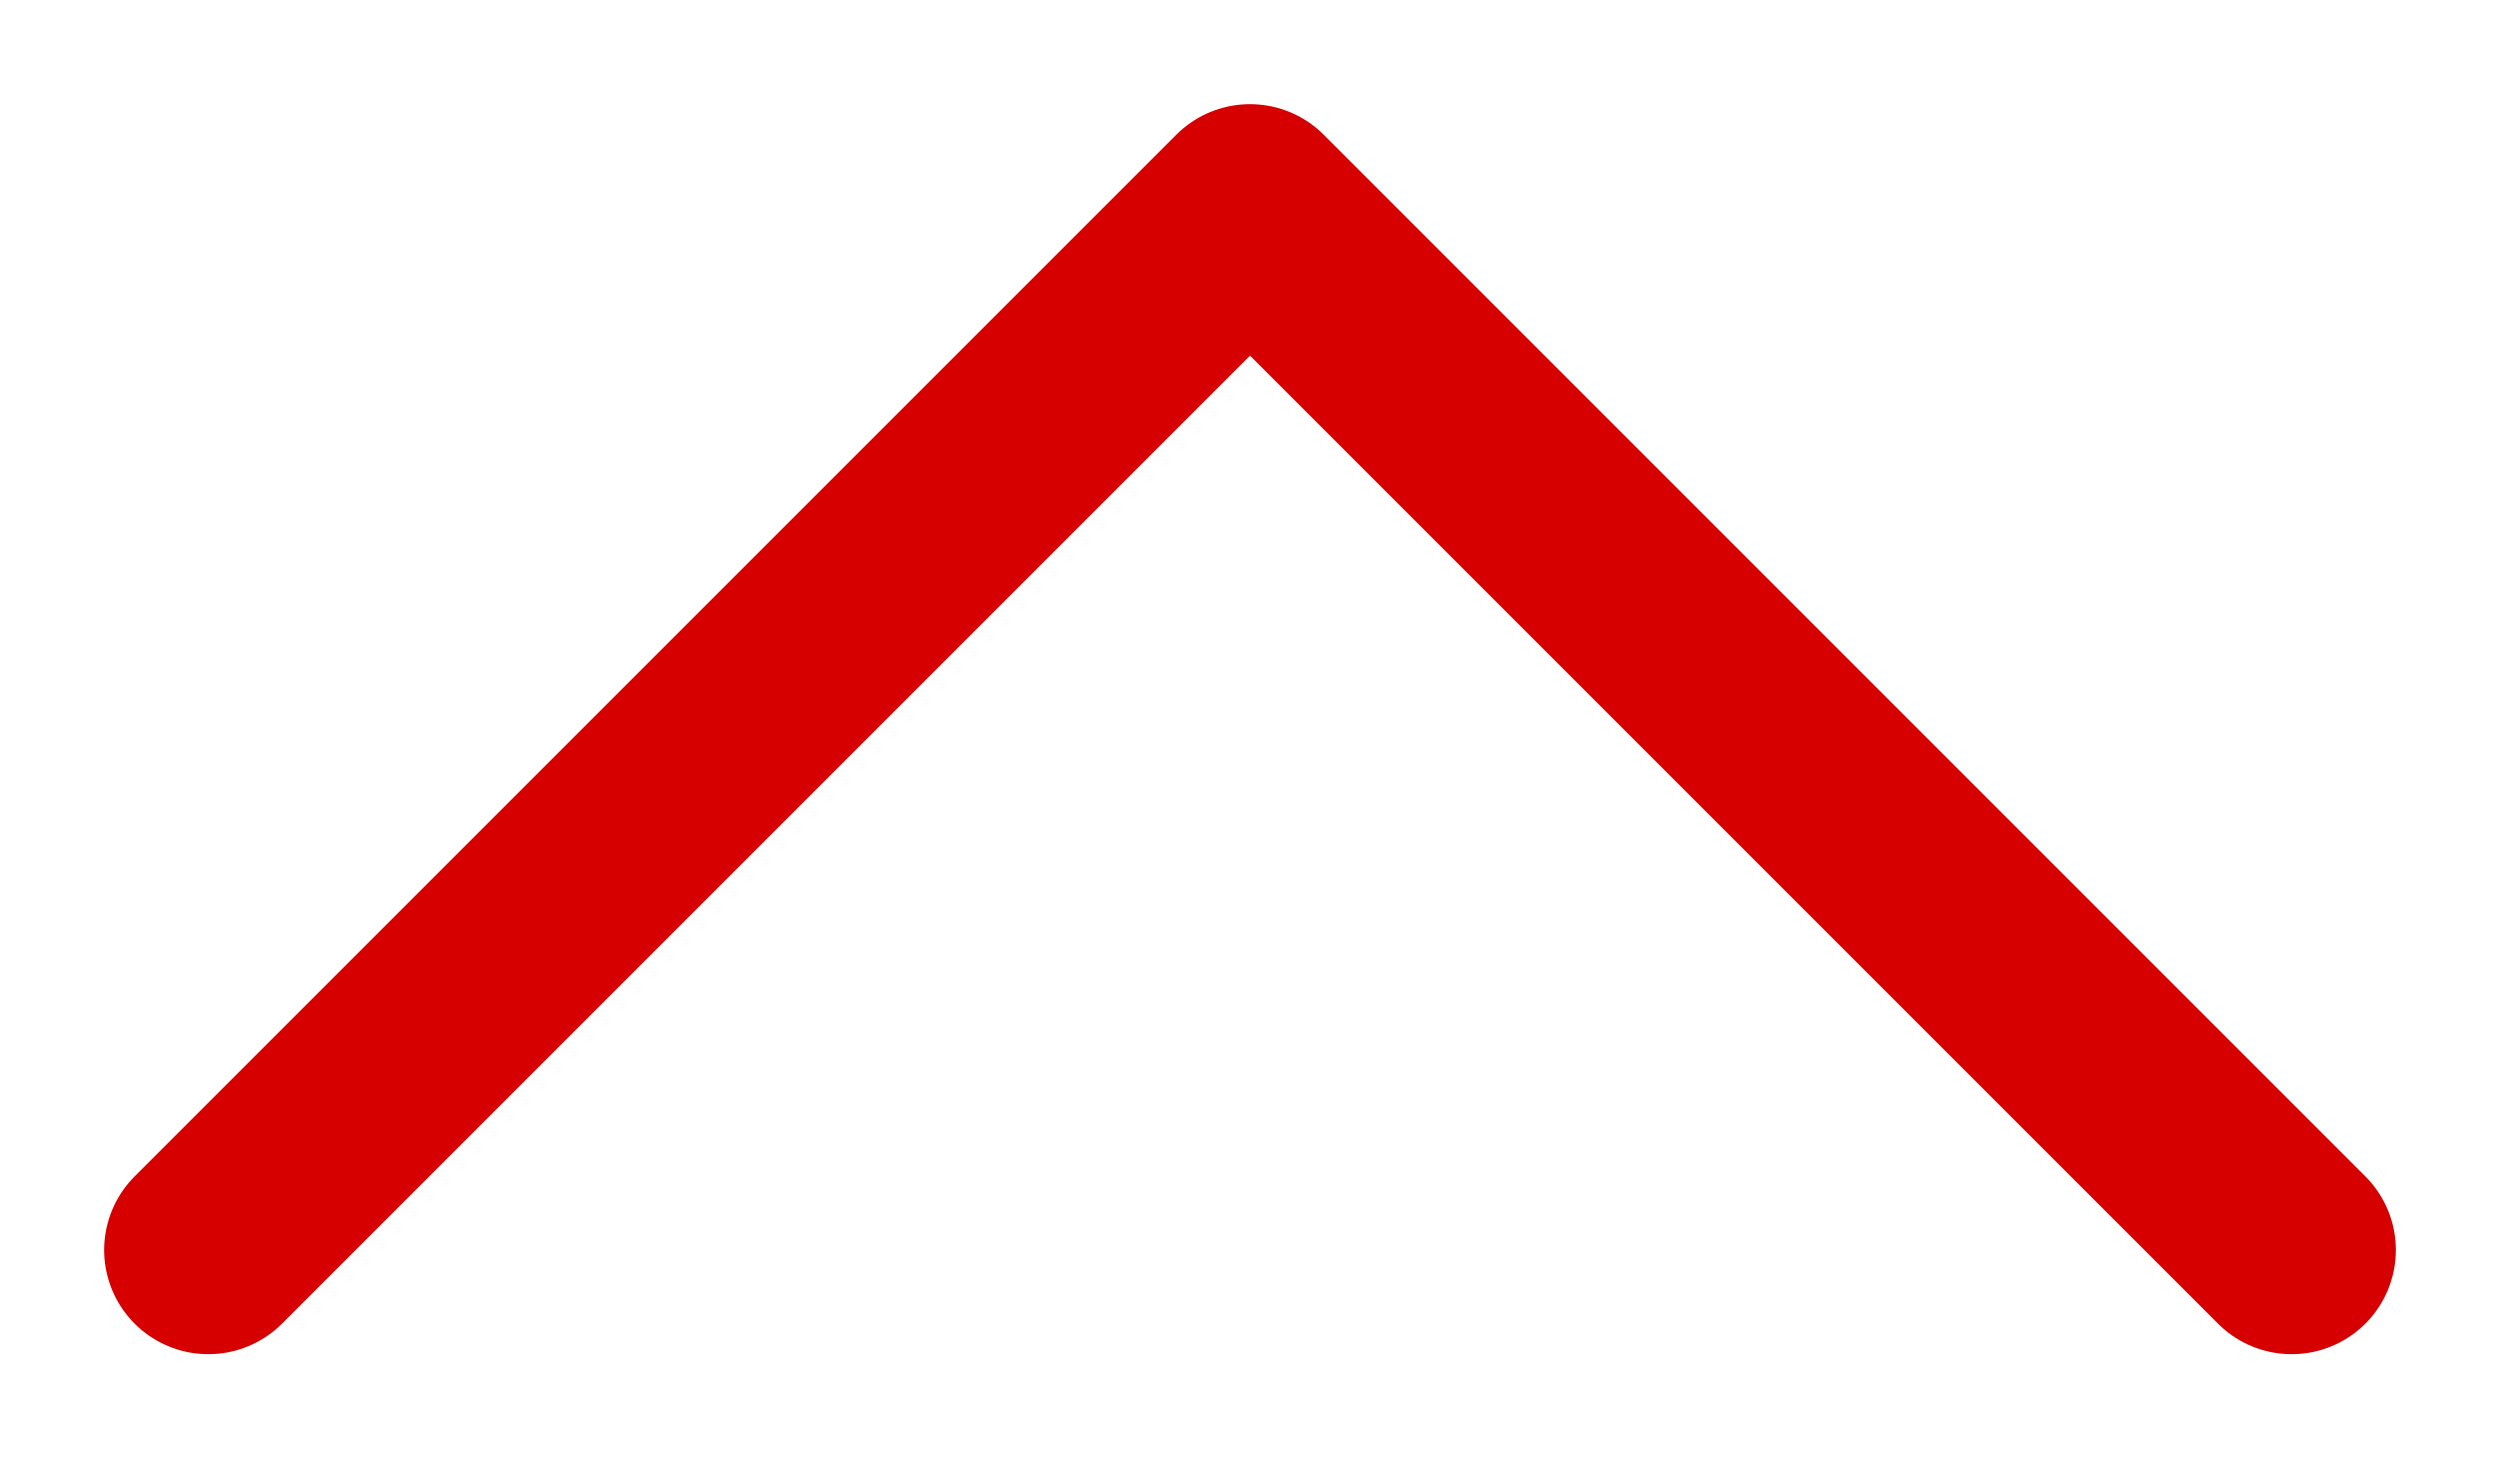 <?xml version="1.0" encoding="UTF-8"?>
<svg width="12px" height="7px" viewBox="0 0 12 7" version="1.1" xmlns="http://www.w3.org/2000/svg" xmlns:xlink="http://www.w3.org/1999/xlink">
    <title>up</title>
    <g id="Page-1" stroke="none" stroke-width="1" fill="none" fill-rule="evenodd" stroke-linecap="round" stroke-linejoin="round">
        <g id="TopScore-合并后-1" transform="translate(-580, -193)" stroke="#D70000">
            <g id="up" transform="translate(586, 196.5) scale(1, -1) translate(-586, -196.5) translate(581, 194)">
                <polyline id="Path-3" points="0 0 5 5 10 0"></polyline>
            </g>
        </g>
    </g>
</svg>